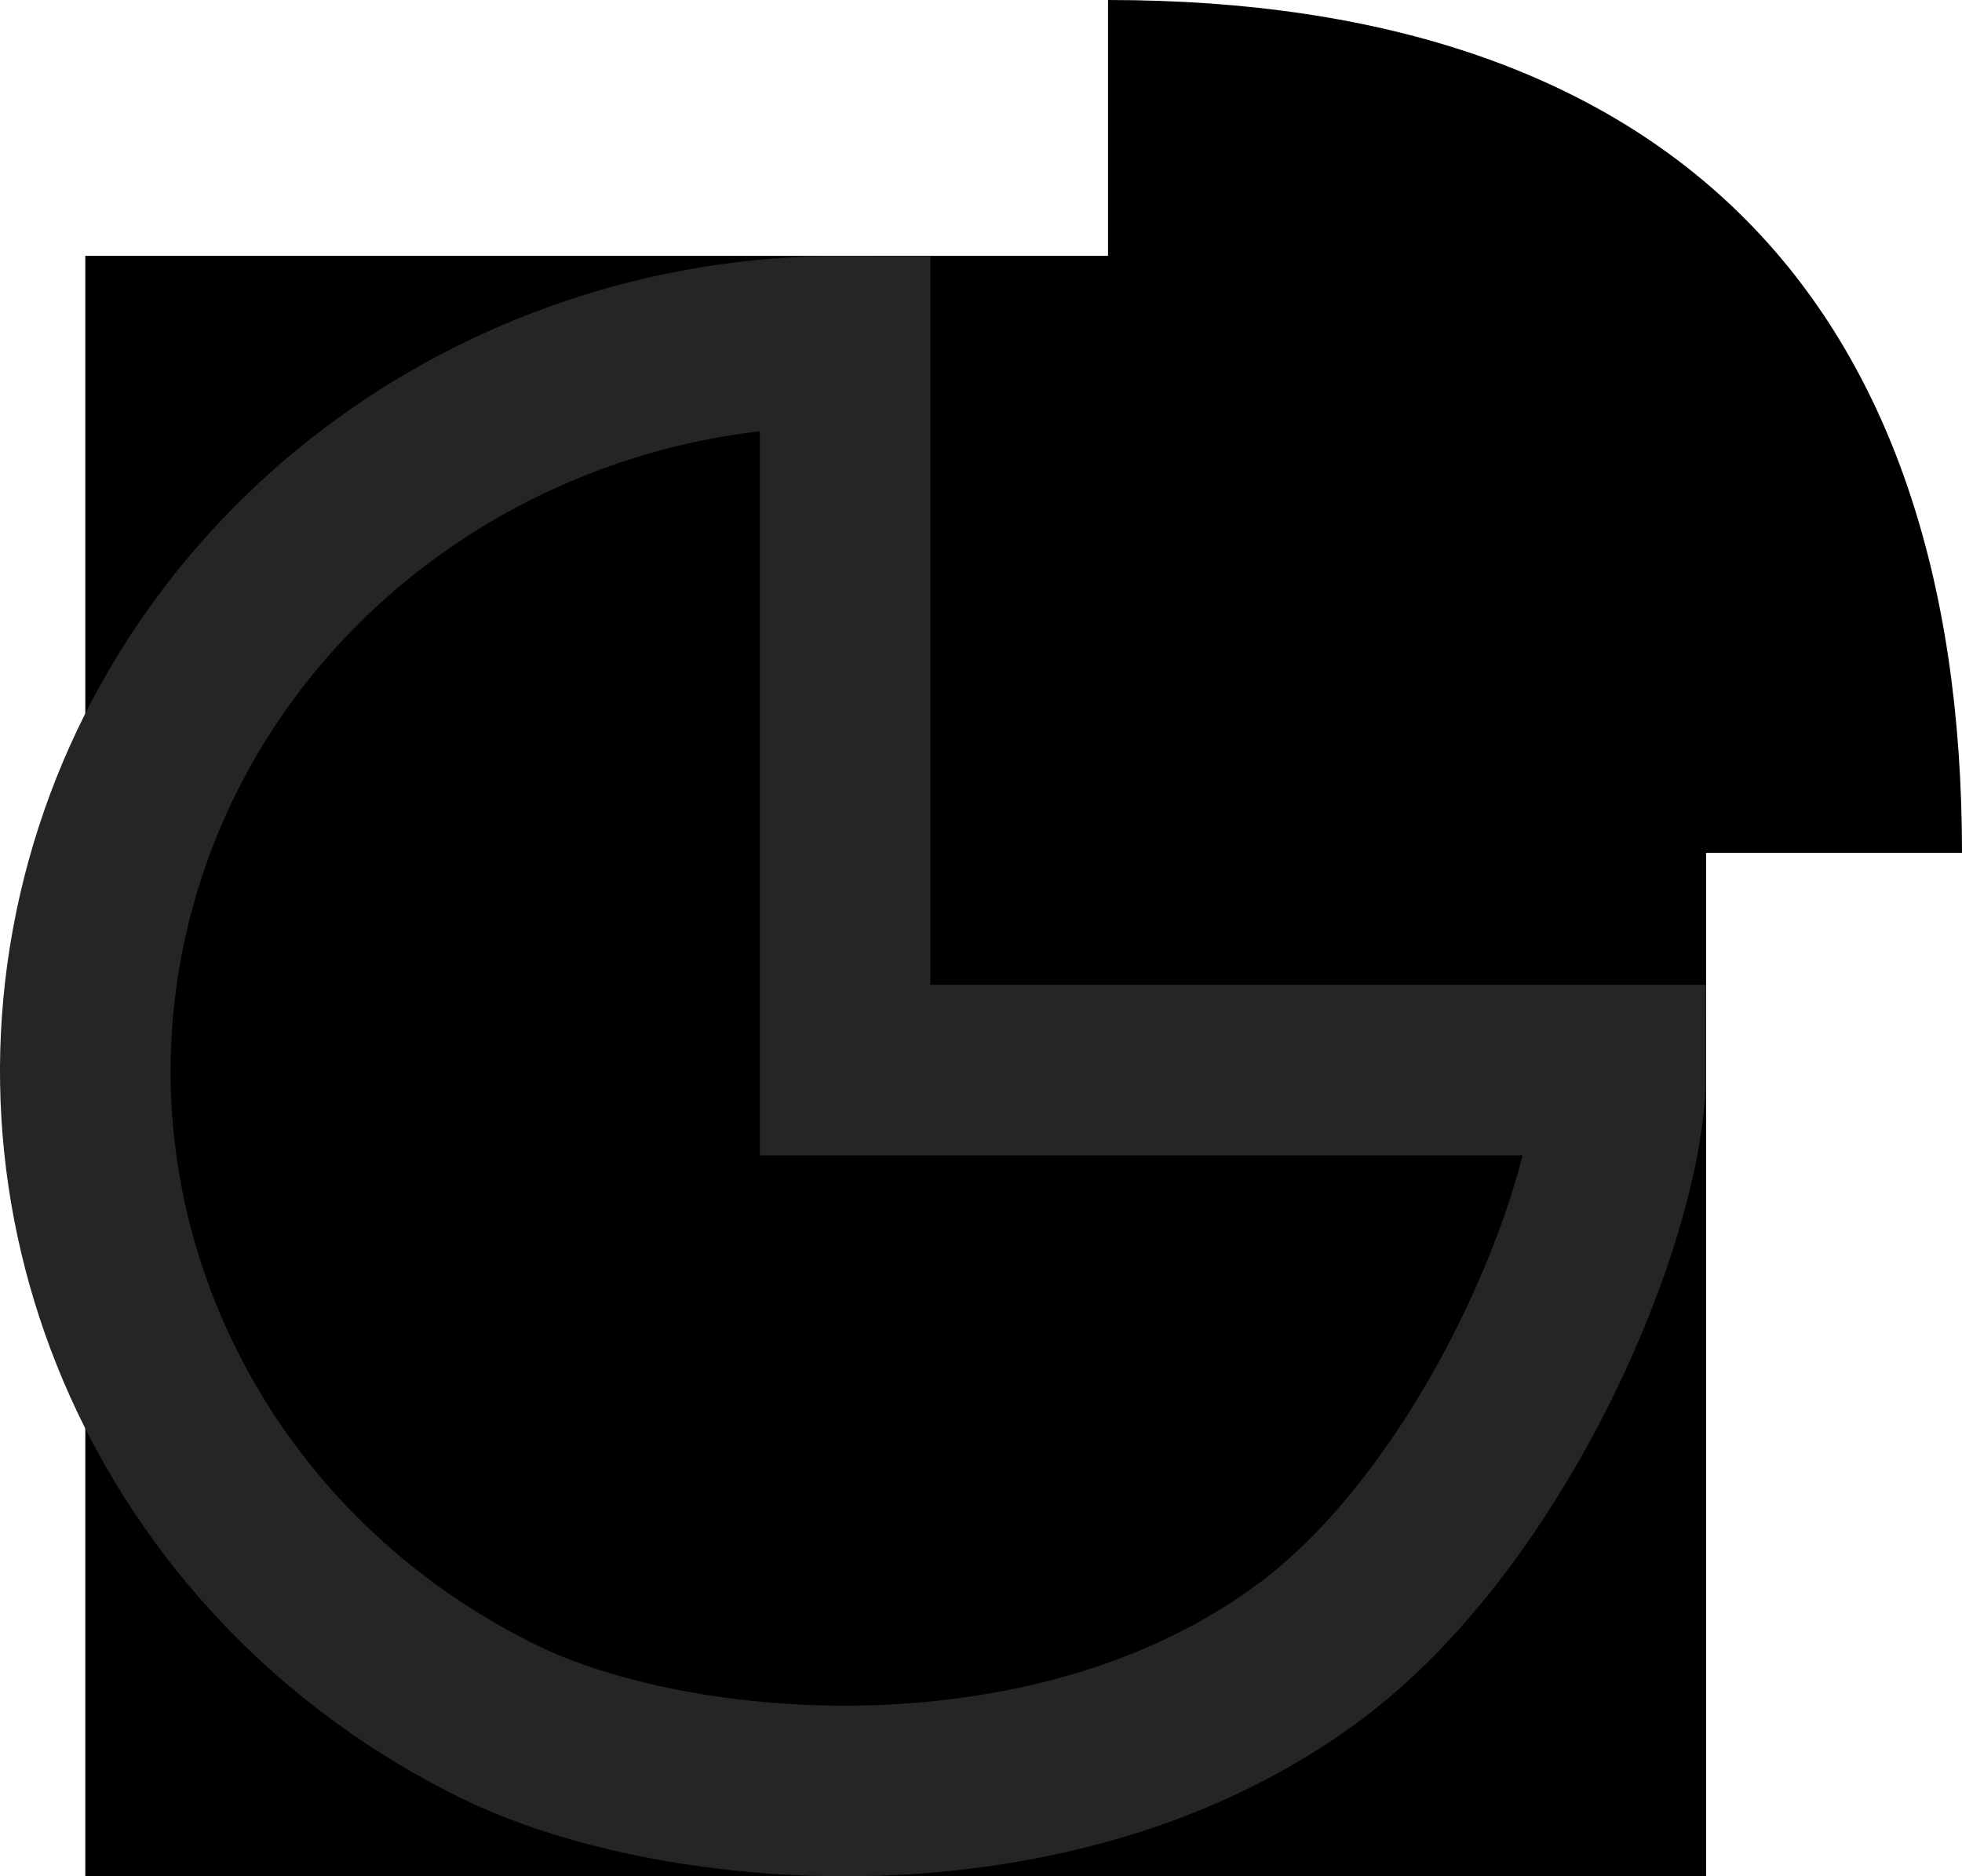 <svg width="23" height="22" xmlns="http://www.w3.org/2000/svg"><defs><linearGradient x1="71.513%" y1="32.987%" x2="-3.299%" y2="99.885%" id="a"><stop stop-color="#B7B7B7" offset="0%"/><stop stop-color="#FFF" offset="100%"/></linearGradient></defs><g><path d="M1 3h19v19H1z"/><path d="M9.907 4c-4.104-.017-7.684 2.687-8.655 6.536-.97 3.848.923 7.837 4.577 9.642 2.125 1.05 6.585 1.4 9.545-.826C17.502 17.753 19 14.25 19 12.547H9.907V4z" stroke="#252525" stroke-width="2"/><path d="M22 10c0-6.503-3.459-10-10.011-10v10H22z" transform="translate(1)"/></g></svg>